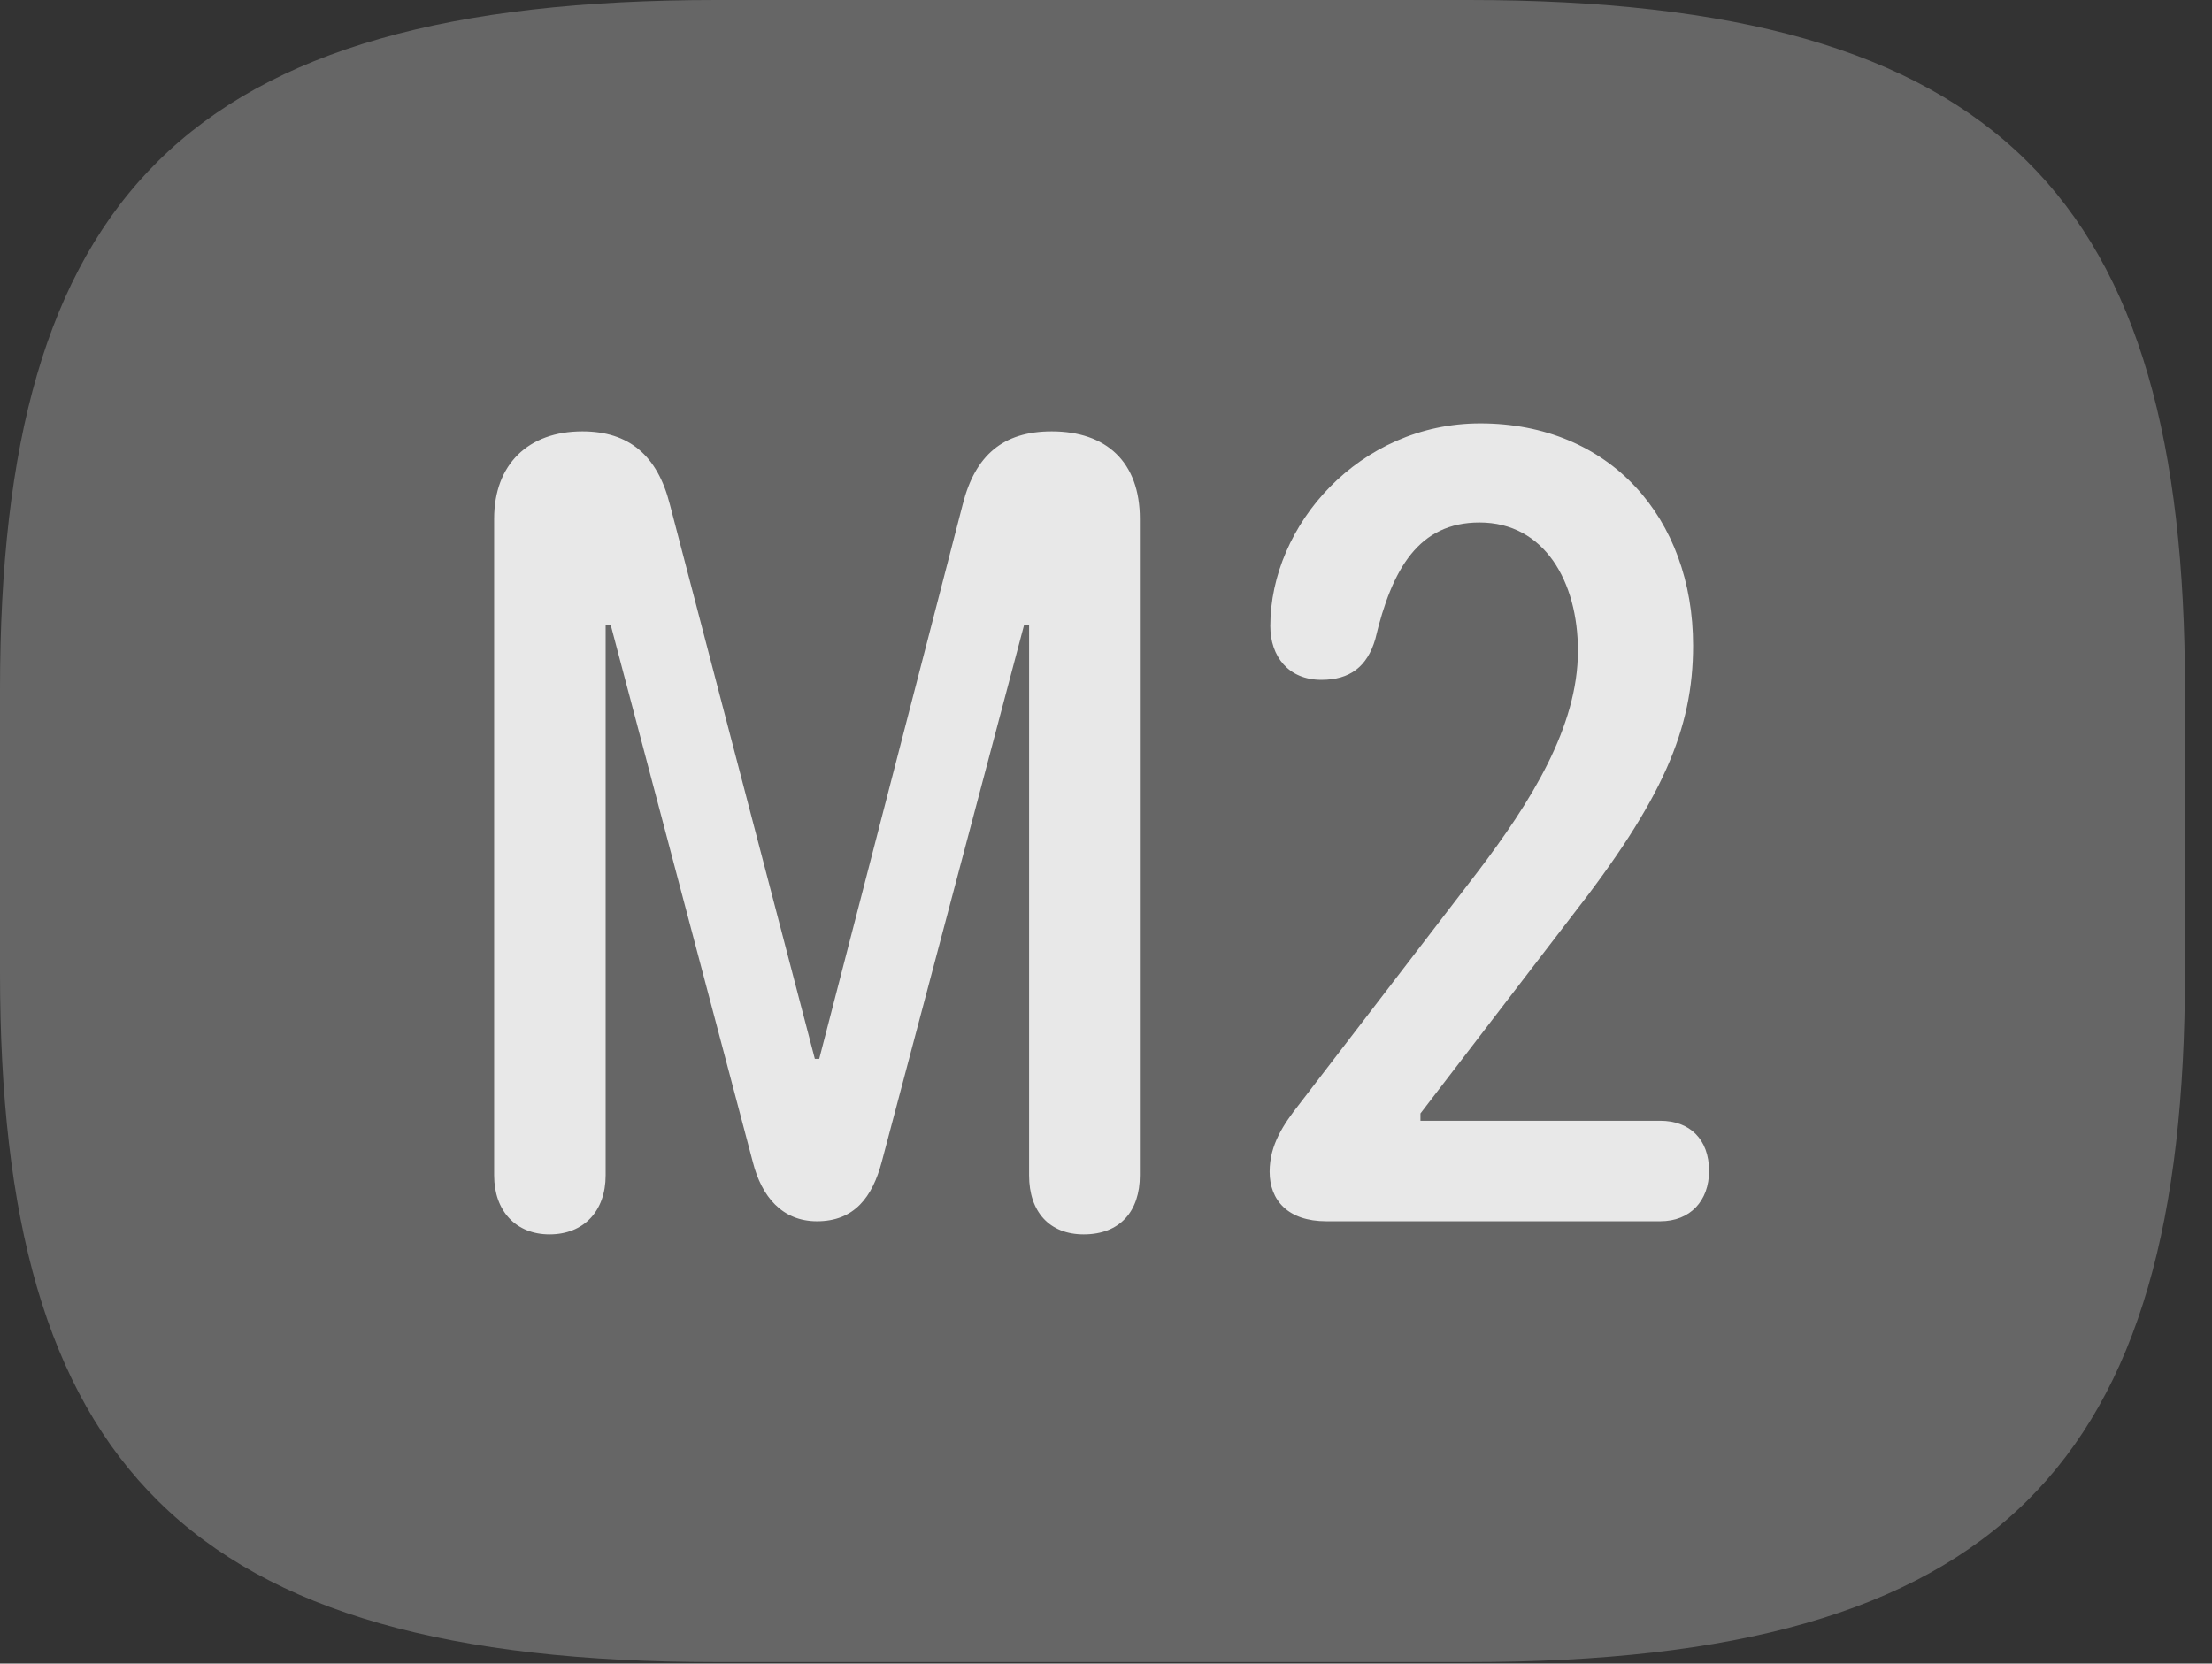 <?xml version="1.0" encoding="UTF-8"?>
<!--Generator: Apple Native CoreSVG 232.5-->
<!DOCTYPE svg
PUBLIC "-//W3C//DTD SVG 1.1//EN"
       "http://www.w3.org/Graphics/SVG/1.1/DTD/svg11.dtd">
<svg version="1.1" xmlns="http://www.w3.org/2000/svg" xmlns:xlink="http://www.w3.org/1999/xlink" width="29.639" height="22.295">
 <rect width="100%" height="100%" fill="#333333" stroke="none"/>
 <g>
  <rect height="22.295" opacity="0" width="29.639" x="0" y="0"/>
  <path d="M9.6 22.275L19.678 22.275C26.816 22.275 29.277 19.609 29.277 13.037L29.277 9.238C29.277 2.666 26.816 0 19.678 0L9.6 0C2.461 0 0 2.666 0 9.238L0 13.037C0 19.609 2.461 22.275 9.6 22.275Z" fill="#ffffff" fill-opacity="0.25"/>
  <path d="M7.363 16.543C6.914 16.543 6.621 16.23 6.621 15.752L6.621 6.953C6.621 6.221 7.08 5.781 7.803 5.781C8.428 5.781 8.809 6.104 8.975 6.758L10.918 14.19L10.977 14.19L12.9 6.758C13.066 6.104 13.438 5.781 14.092 5.781C14.824 5.781 15.273 6.191 15.273 6.953L15.273 15.752C15.273 16.23 15.01 16.543 14.521 16.543C14.062 16.543 13.789 16.24 13.789 15.752L13.789 8.379L13.721 8.379L11.816 15.566C11.69 16.045 11.445 16.367 10.947 16.367C10.479 16.367 10.205 16.035 10.088 15.576L8.184 8.379L8.115 8.379L8.115 15.752C8.115 16.23 7.822 16.543 7.363 16.543ZM17.773 16.367C17.256 16.367 17.012 16.084 17.012 15.703C17.012 15.342 17.197 15.068 17.412 14.795L19.795 11.69C20.508 10.752 21.143 9.746 21.143 8.721C21.143 7.793 20.693 7.002 19.824 7.002C19.014 7.002 18.652 7.617 18.428 8.564C18.32 8.936 18.086 9.111 17.705 9.111C17.266 9.111 17.021 8.799 17.021 8.389C17.021 7.041 18.213 5.674 19.834 5.674C21.572 5.674 22.686 6.943 22.686 8.652C22.686 9.775 22.275 10.723 21.055 12.285L19.033 14.922L19.033 15.02L22.246 15.02C22.637 15.02 22.9 15.264 22.9 15.693C22.9 16.094 22.646 16.367 22.246 16.367Z" fill="#ffffff" fill-opacity="0.85"/>
 </g>
</svg>

